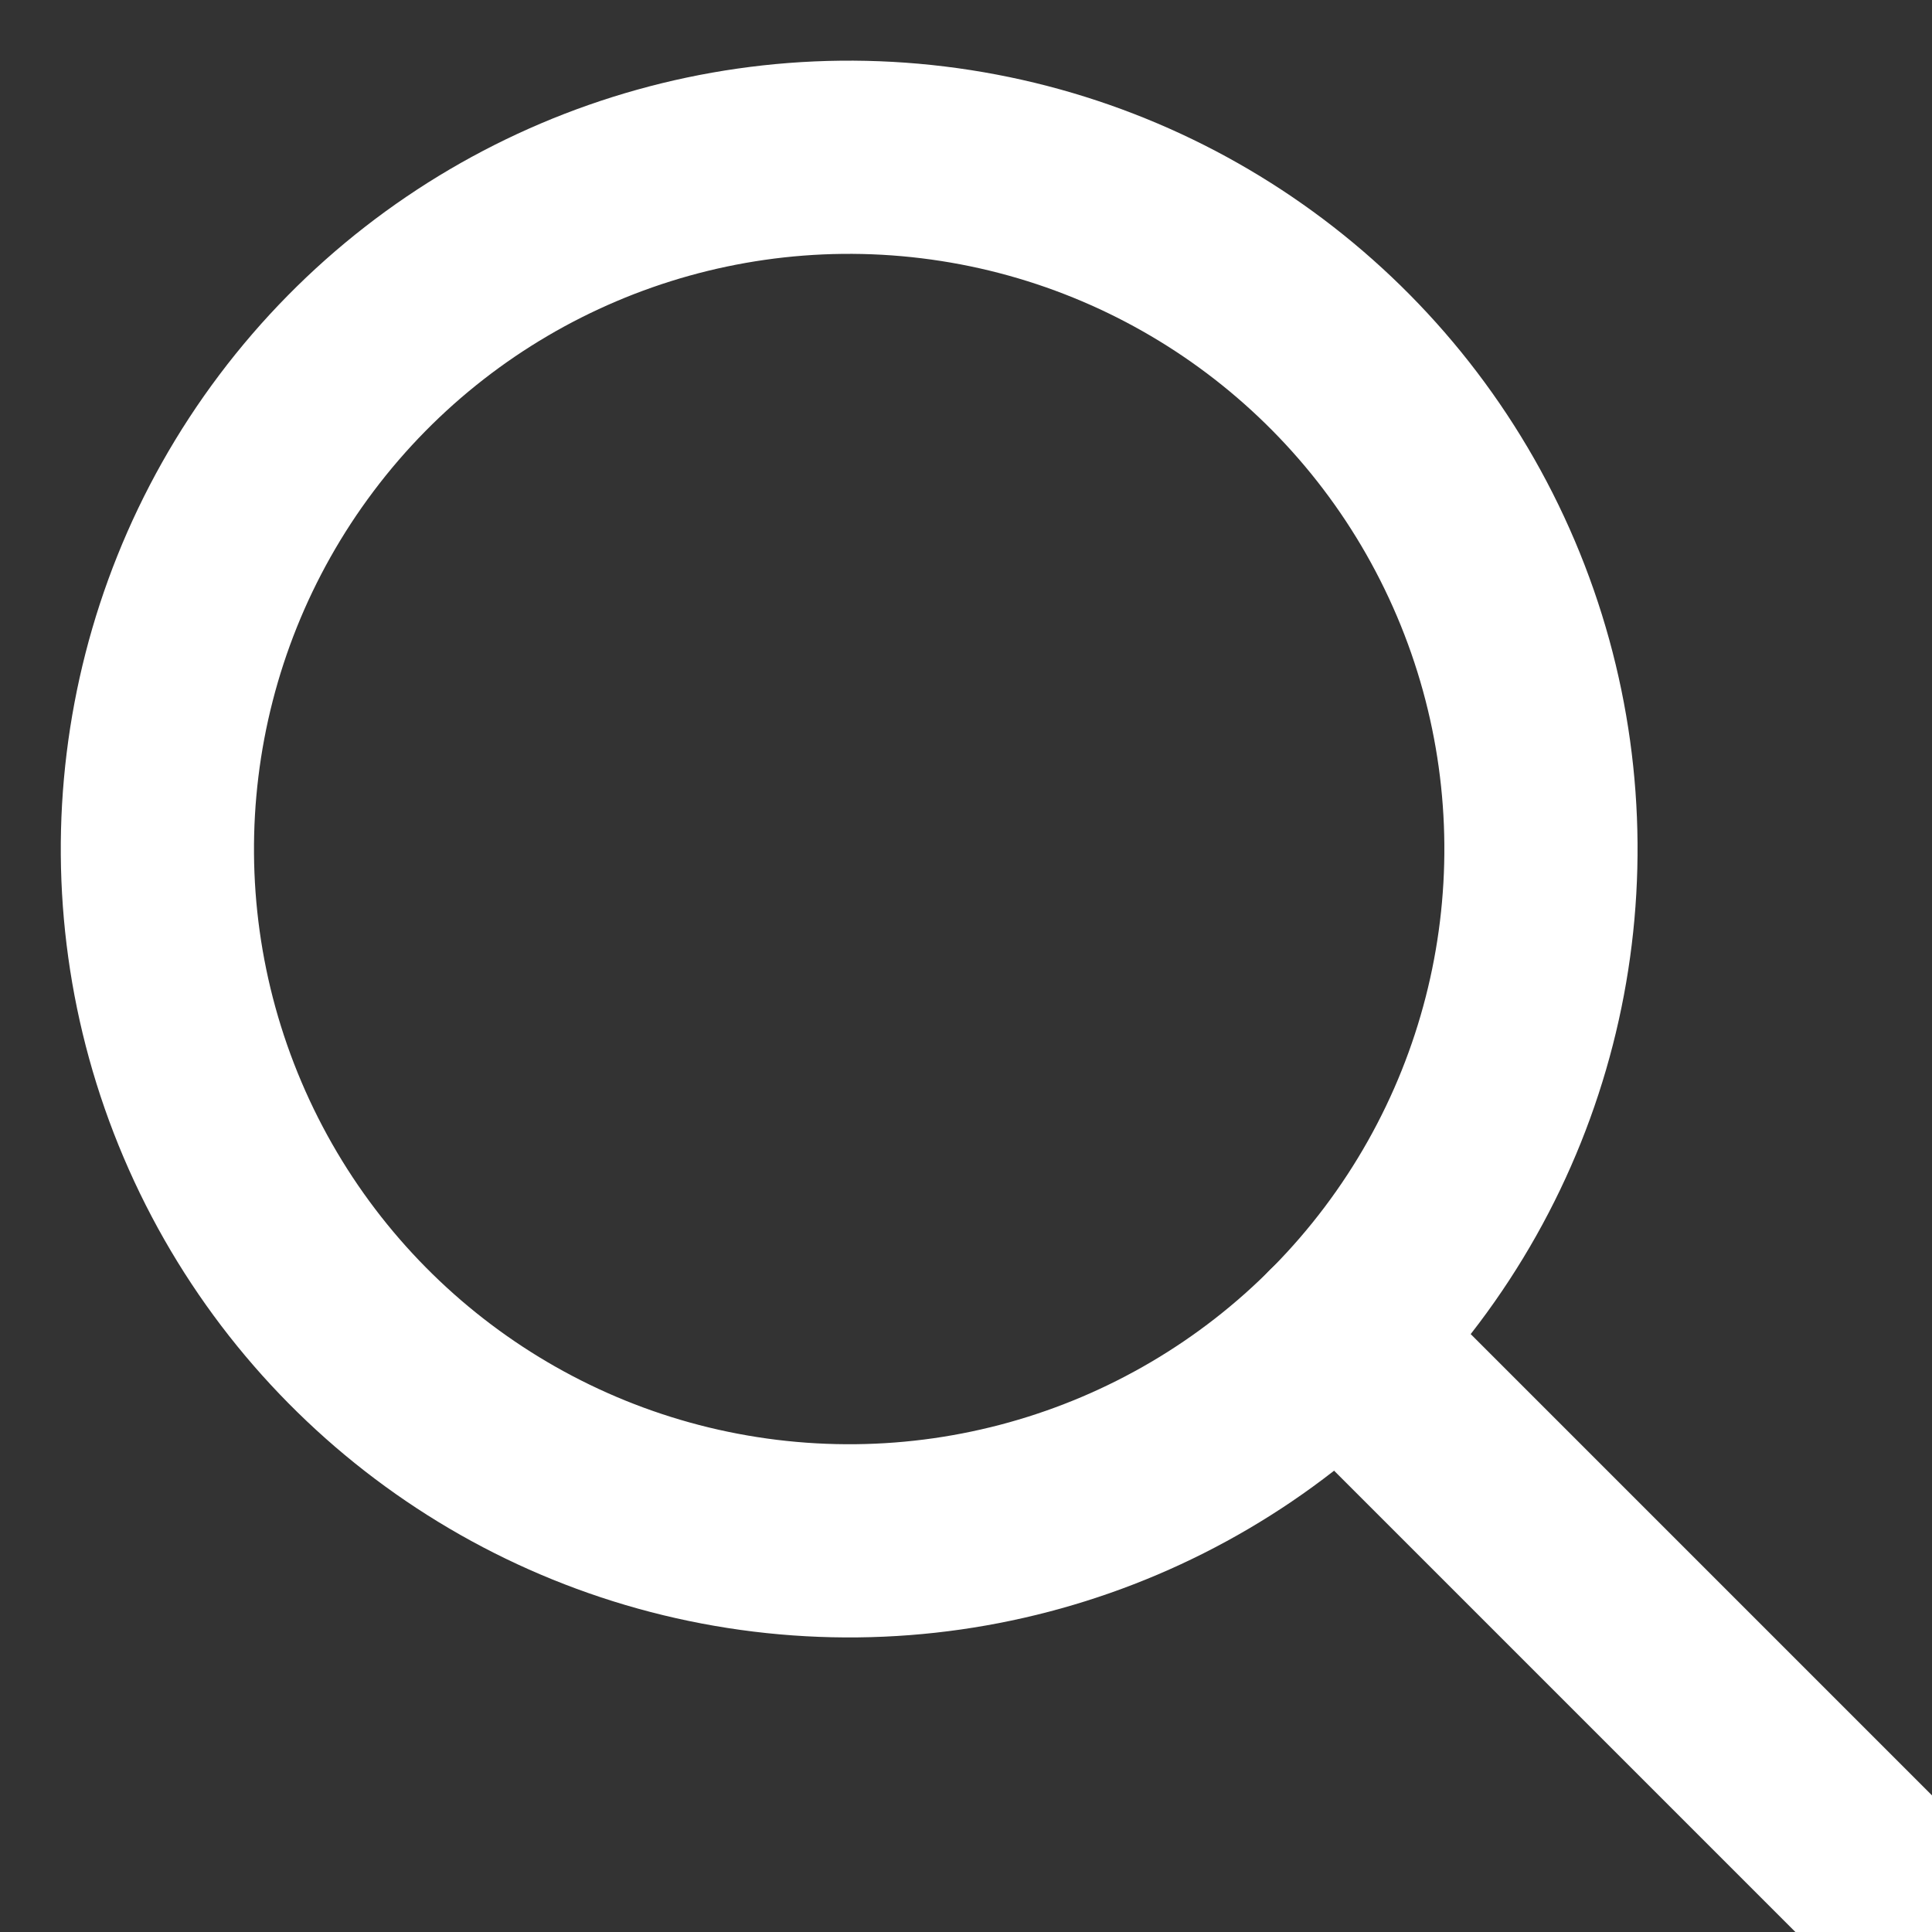 <svg width="15px" height="15px" viewBox="5 5 15 15" version="1.1" xmlns="http://www.w3.org/2000/svg" xmlns:xlink="http://www.w3.org/1999/xlink">
    <rect x="5" y="5" width="15" height="15" fill="#333333" stroke="none"/>
    <g id="Search" stroke="none" stroke-width="1.5" fill="none" fill-rule="evenodd" stroke-linecap="round" stroke-linejoin="round">
        <g id="Group" transform="translate(4, 4)" stroke="#FFFFFF" stroke-width="1.5">
            <g id="search">
                <circle id="Oval" transform="translate(7.593, 7.592) rotate(-23.025) translate(-7.593, -7.592) " cx="7.593" cy="7.592" r="5.371"></circle>
                <path d="M11.39,11.39 L15.556,15.556" id="Shape"></path>
            </g>
        </g>
    </g>
</svg>
